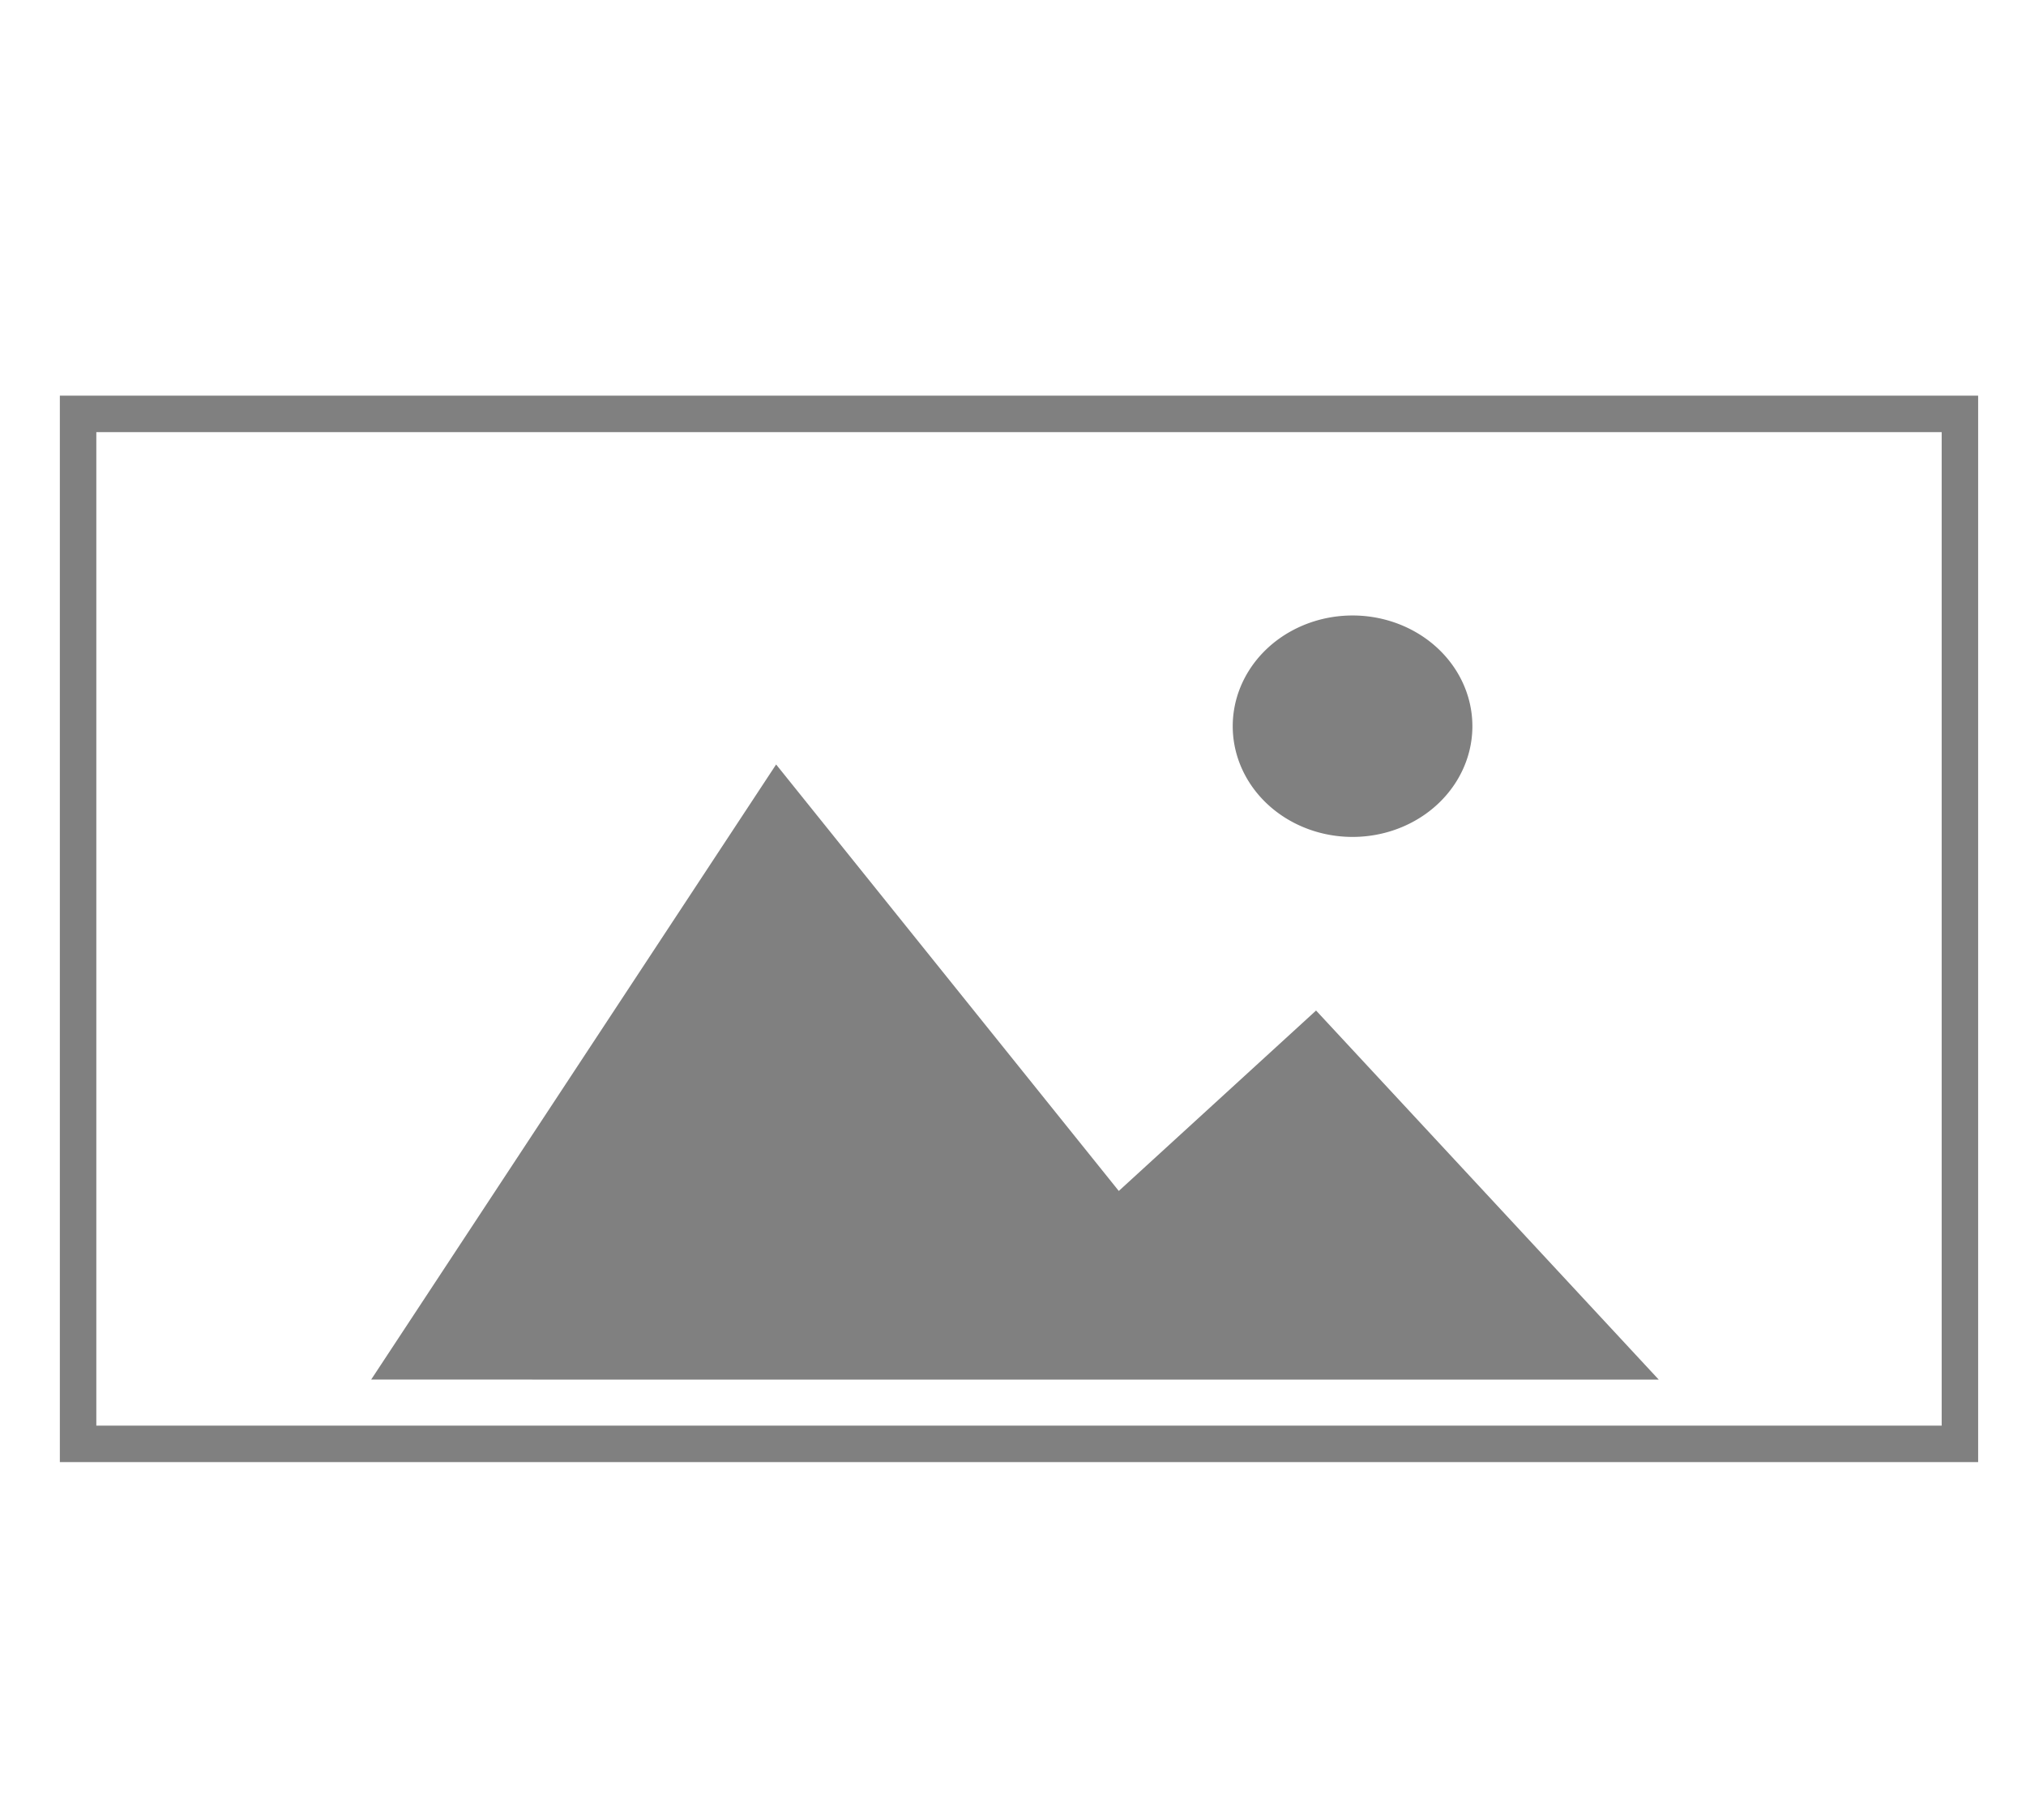 <?xml version="1.0" encoding="UTF-8" standalone="no"?>
<!-- Created with Inkscape (http://www.inkscape.org/) -->

<svg
   xmlns:dc="http://purl.org/dc/elements/1.1/"
   xmlns:cc="http://creativecommons.org/ns#"
   xmlns:rdf="http://www.w3.org/1999/02/22-rdf-syntax-ns#"
   xmlns:svg="http://www.w3.org/2000/svg"
   xmlns="http://www.w3.org/2000/svg"
   version="1.1"
   width="88.893"
   height="79.849"
   id="svg2">
  <defs
     id="defs4" />
  <g
     transform="translate(-158.594,-194.743)"
     id="layer1">
    <path
       d="m 174.879,255.279 17.768,-26.991 15.035,18.714 8.656,-7.917 15.035,16.195 z"
       id="path3020"
       style="fill:#808080;stroke:none" />
    <path
       d="m 80.307,37.044 a 3.409,3.409 0 1 1 -6.819,0 3.409,3.409 0 1 1 6.819,0 z"
       transform="matrix(1.542,0,0,1.425,99.363,173.821)"
       id="path3022"
       style="color:#000000;fill:#808080;fill-opacity:1;fill-rule:nonzero;stroke:none;stroke-width:1.6;marker:none;visibility:visible;display:inline;overflow:visible;enable-background:accumulate" />
    <rect
       width="82.567"
       height="45.195"
       x="162.02"
       y="212.905"
       id="rect3024"
       style="color:#000000;fill:none;stroke:#808080;stroke-width:1.6;marker:none;visibility:visible;display:inline;overflow:visible;enable-background:accumulate" />
  </g>
</svg>
